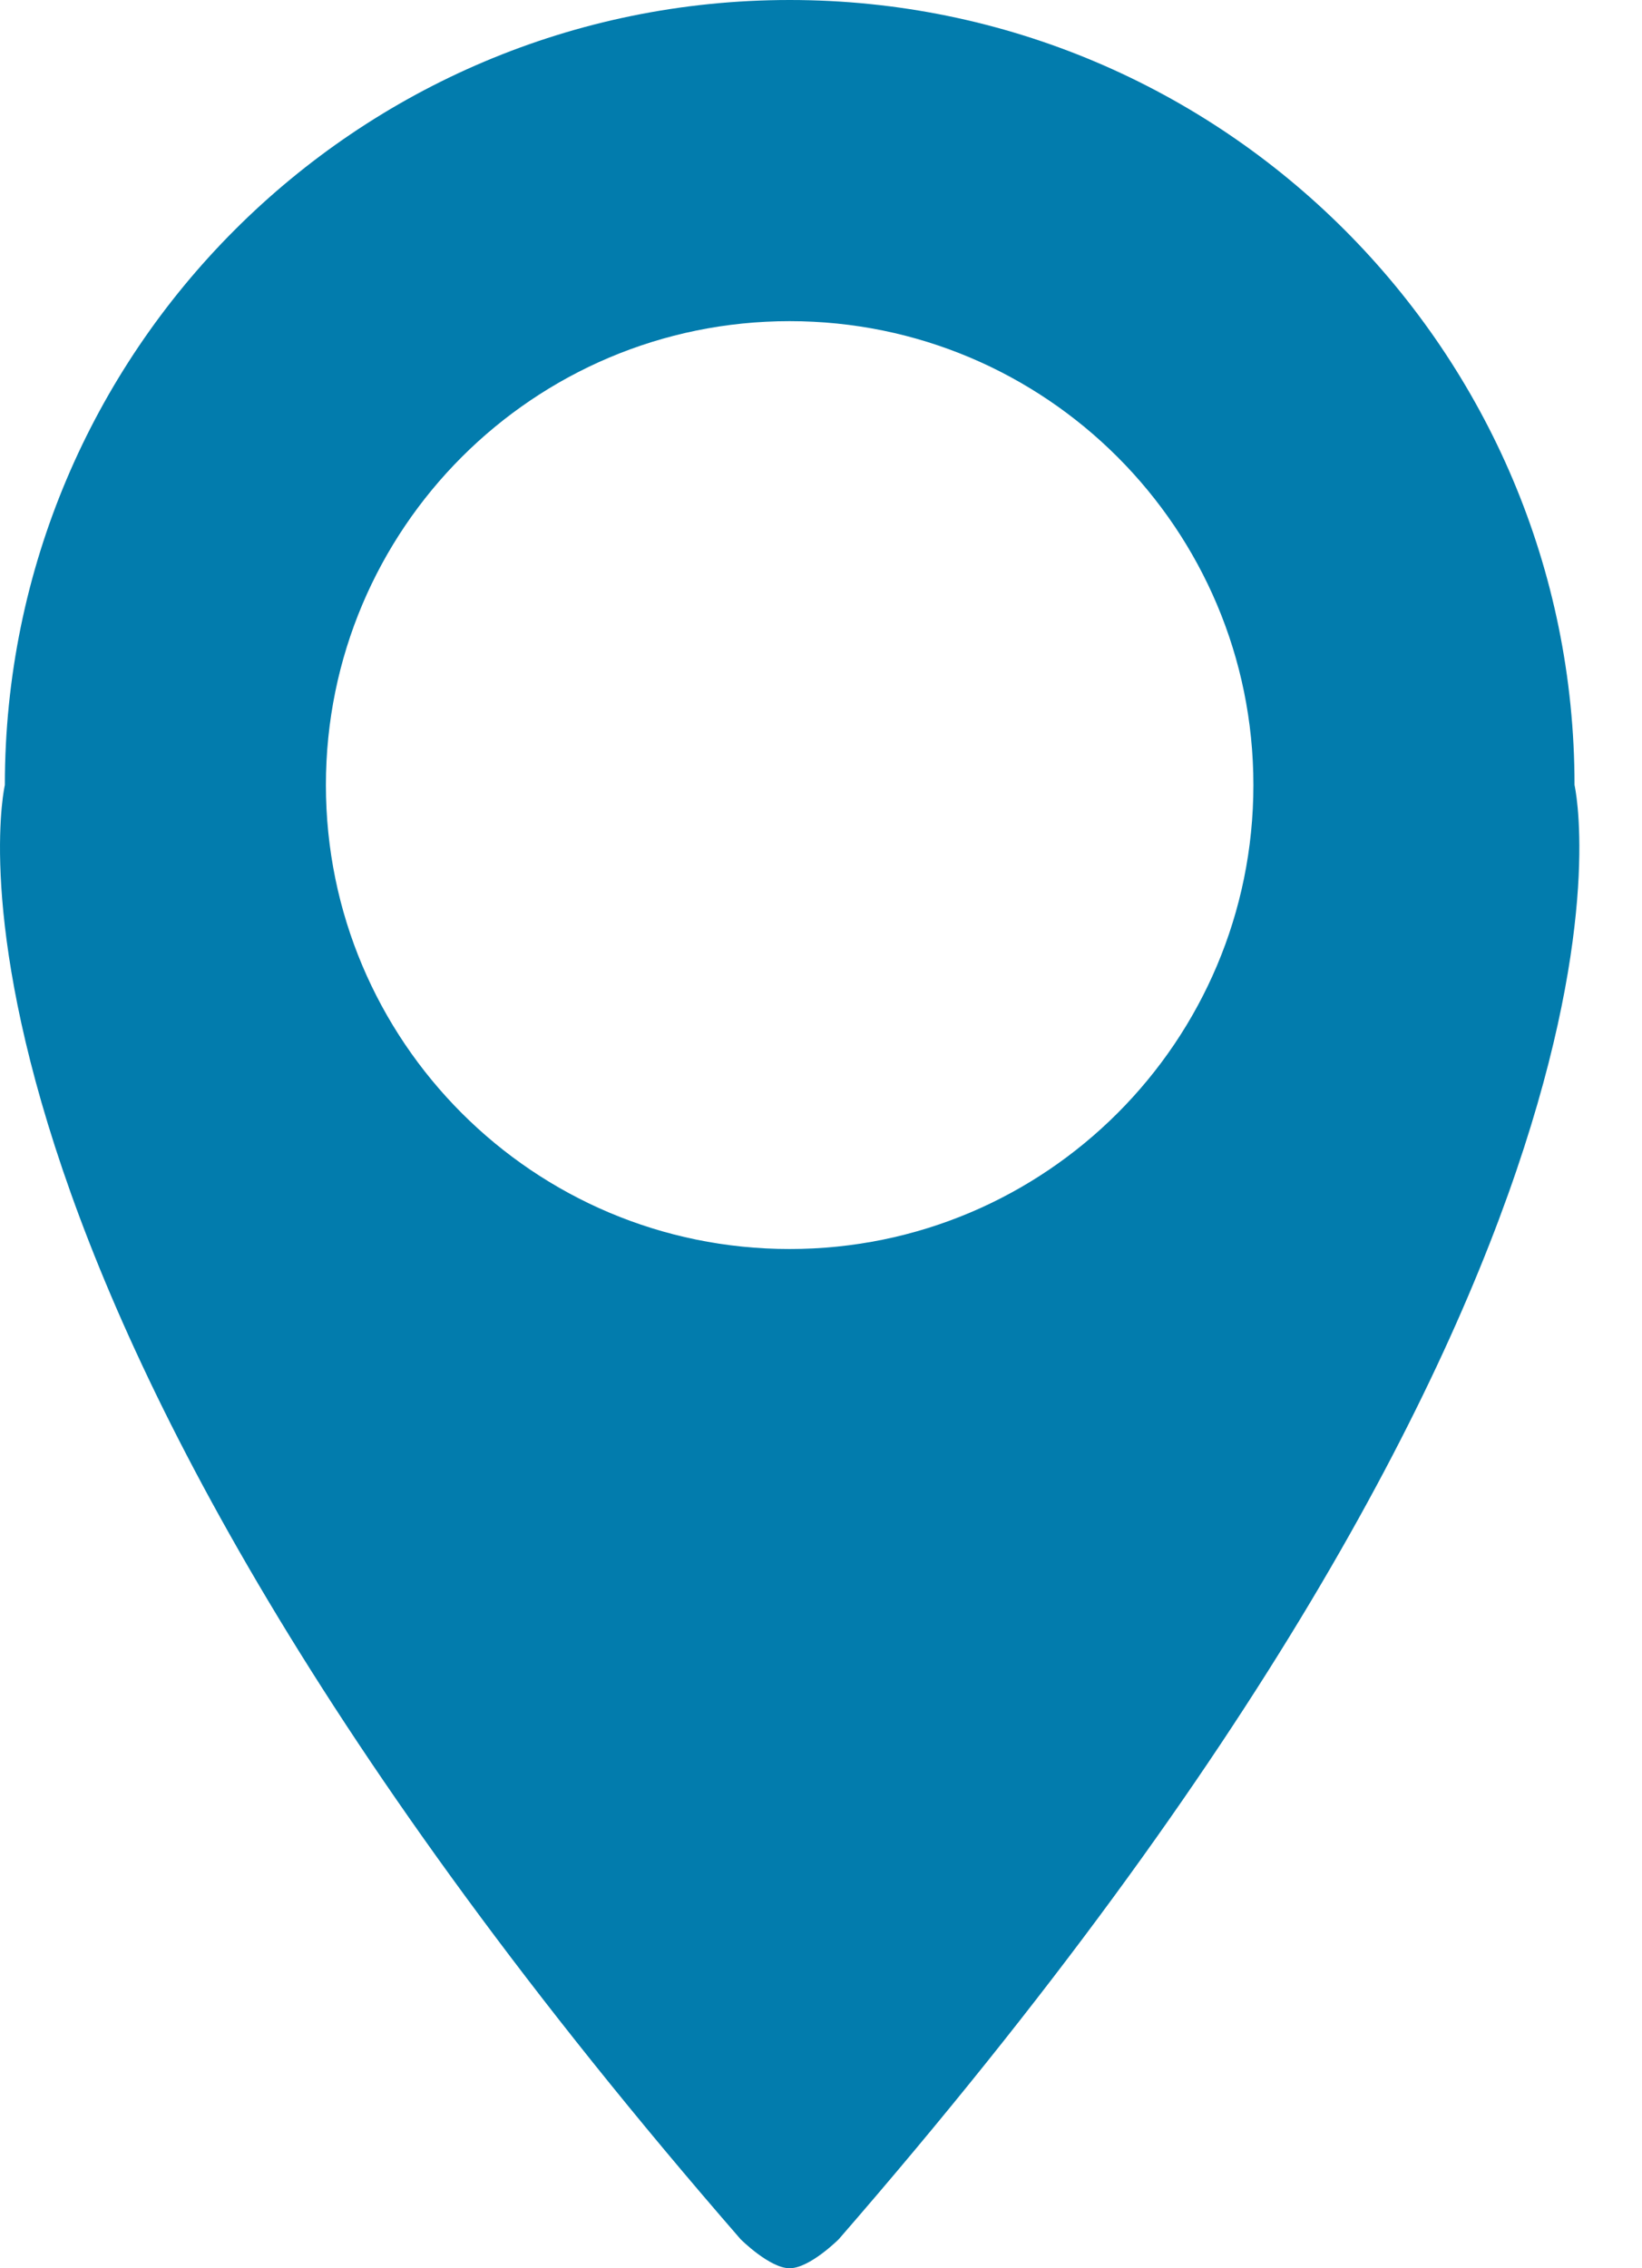 <svg width="21" height="29" viewBox="0 0 21 29" fill="none" xmlns="http://www.w3.org/2000/svg">
<path fill-rule="evenodd" clip-rule="evenodd" d="M9.472 28.629C9.472 28.629 9.843 29 10.099 29C10.356 29 10.727 28.629 10.727 28.629C21.543 16.191 20.142 10.06 20.137 10.037V10.037C20.137 4.494 15.643 0 10.099 0C4.556 0 0.062 4.494 0.062 10.037L0.062 10.037C0.062 10.037 -1.364 16.168 9.472 28.629ZM16.03 10.037C16.03 13.313 13.375 15.969 10.099 15.969C6.824 15.969 4.168 13.313 4.168 10.037C4.168 6.762 6.824 4.106 10.099 4.106C13.375 4.106 16.03 6.762 16.03 10.037Z" fill="#027CAD"/>
</svg>
